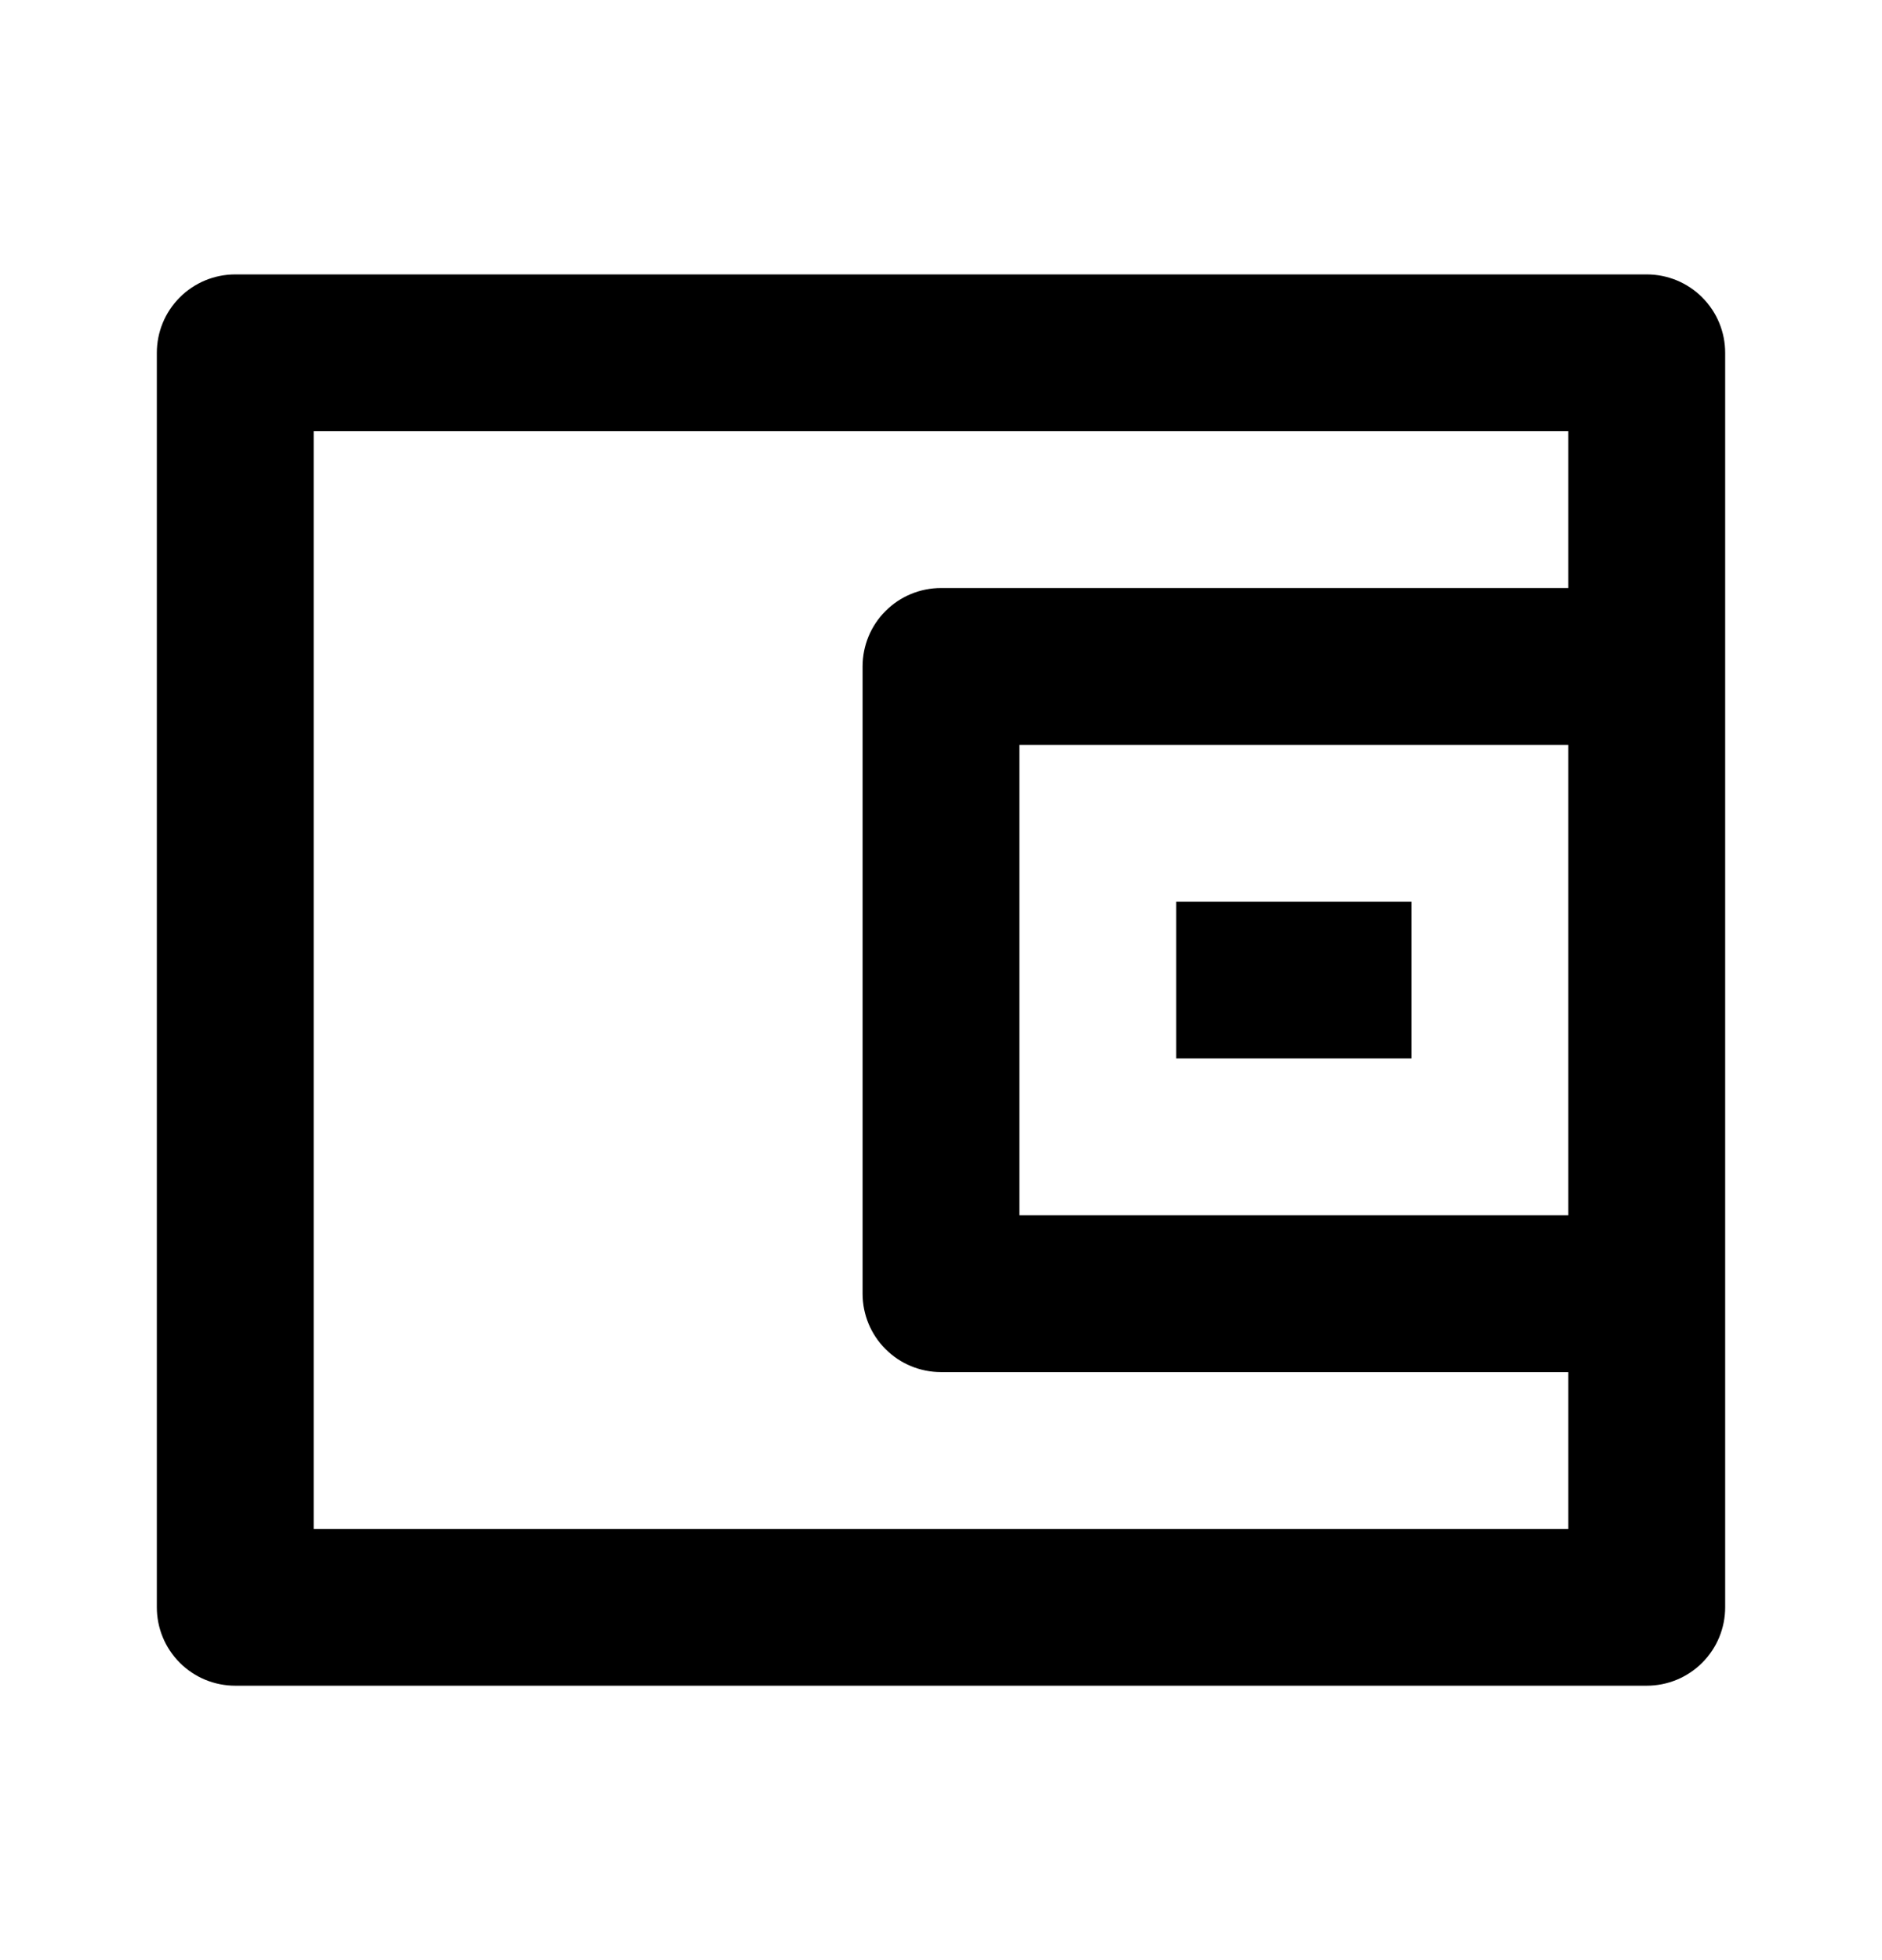 <svg width="24" height="25" viewBox="0 0 24 25" fill="none" xmlns="http://www.w3.org/2000/svg">
<path d="M15 11.5H18V13.5H15V11.5Z" fill="black" />
<path fill-rule="evenodd" clip-rule="evenodd" d="M3 3.5H21C21.265 3.5 21.52 3.605 21.707 3.793C21.895 3.98 22 4.235 22 4.5V20.5C22 20.765 21.895 21.02 21.707 21.207C21.52 21.395 21.265 21.5 21 21.5H3C2.735 21.5 2.48 21.395 2.293 21.207C2.105 21.02 2 20.765 2 20.5V4.5C2 4.235 2.105 3.98 2.293 3.793C2.48 3.605 2.735 3.5 3 3.5ZM20 7.5V5.5H4V19.5H20V17.5H12C11.735 17.5 11.48 17.395 11.293 17.207C11.105 17.02 11 16.765 11 16.5V8.5C11 8.235 11.105 7.98 11.293 7.793C11.48 7.605 11.735 7.5 12 7.5H20ZM13 9.5V15.5H20V9.5H13Z" fill="black" />
</svg>
